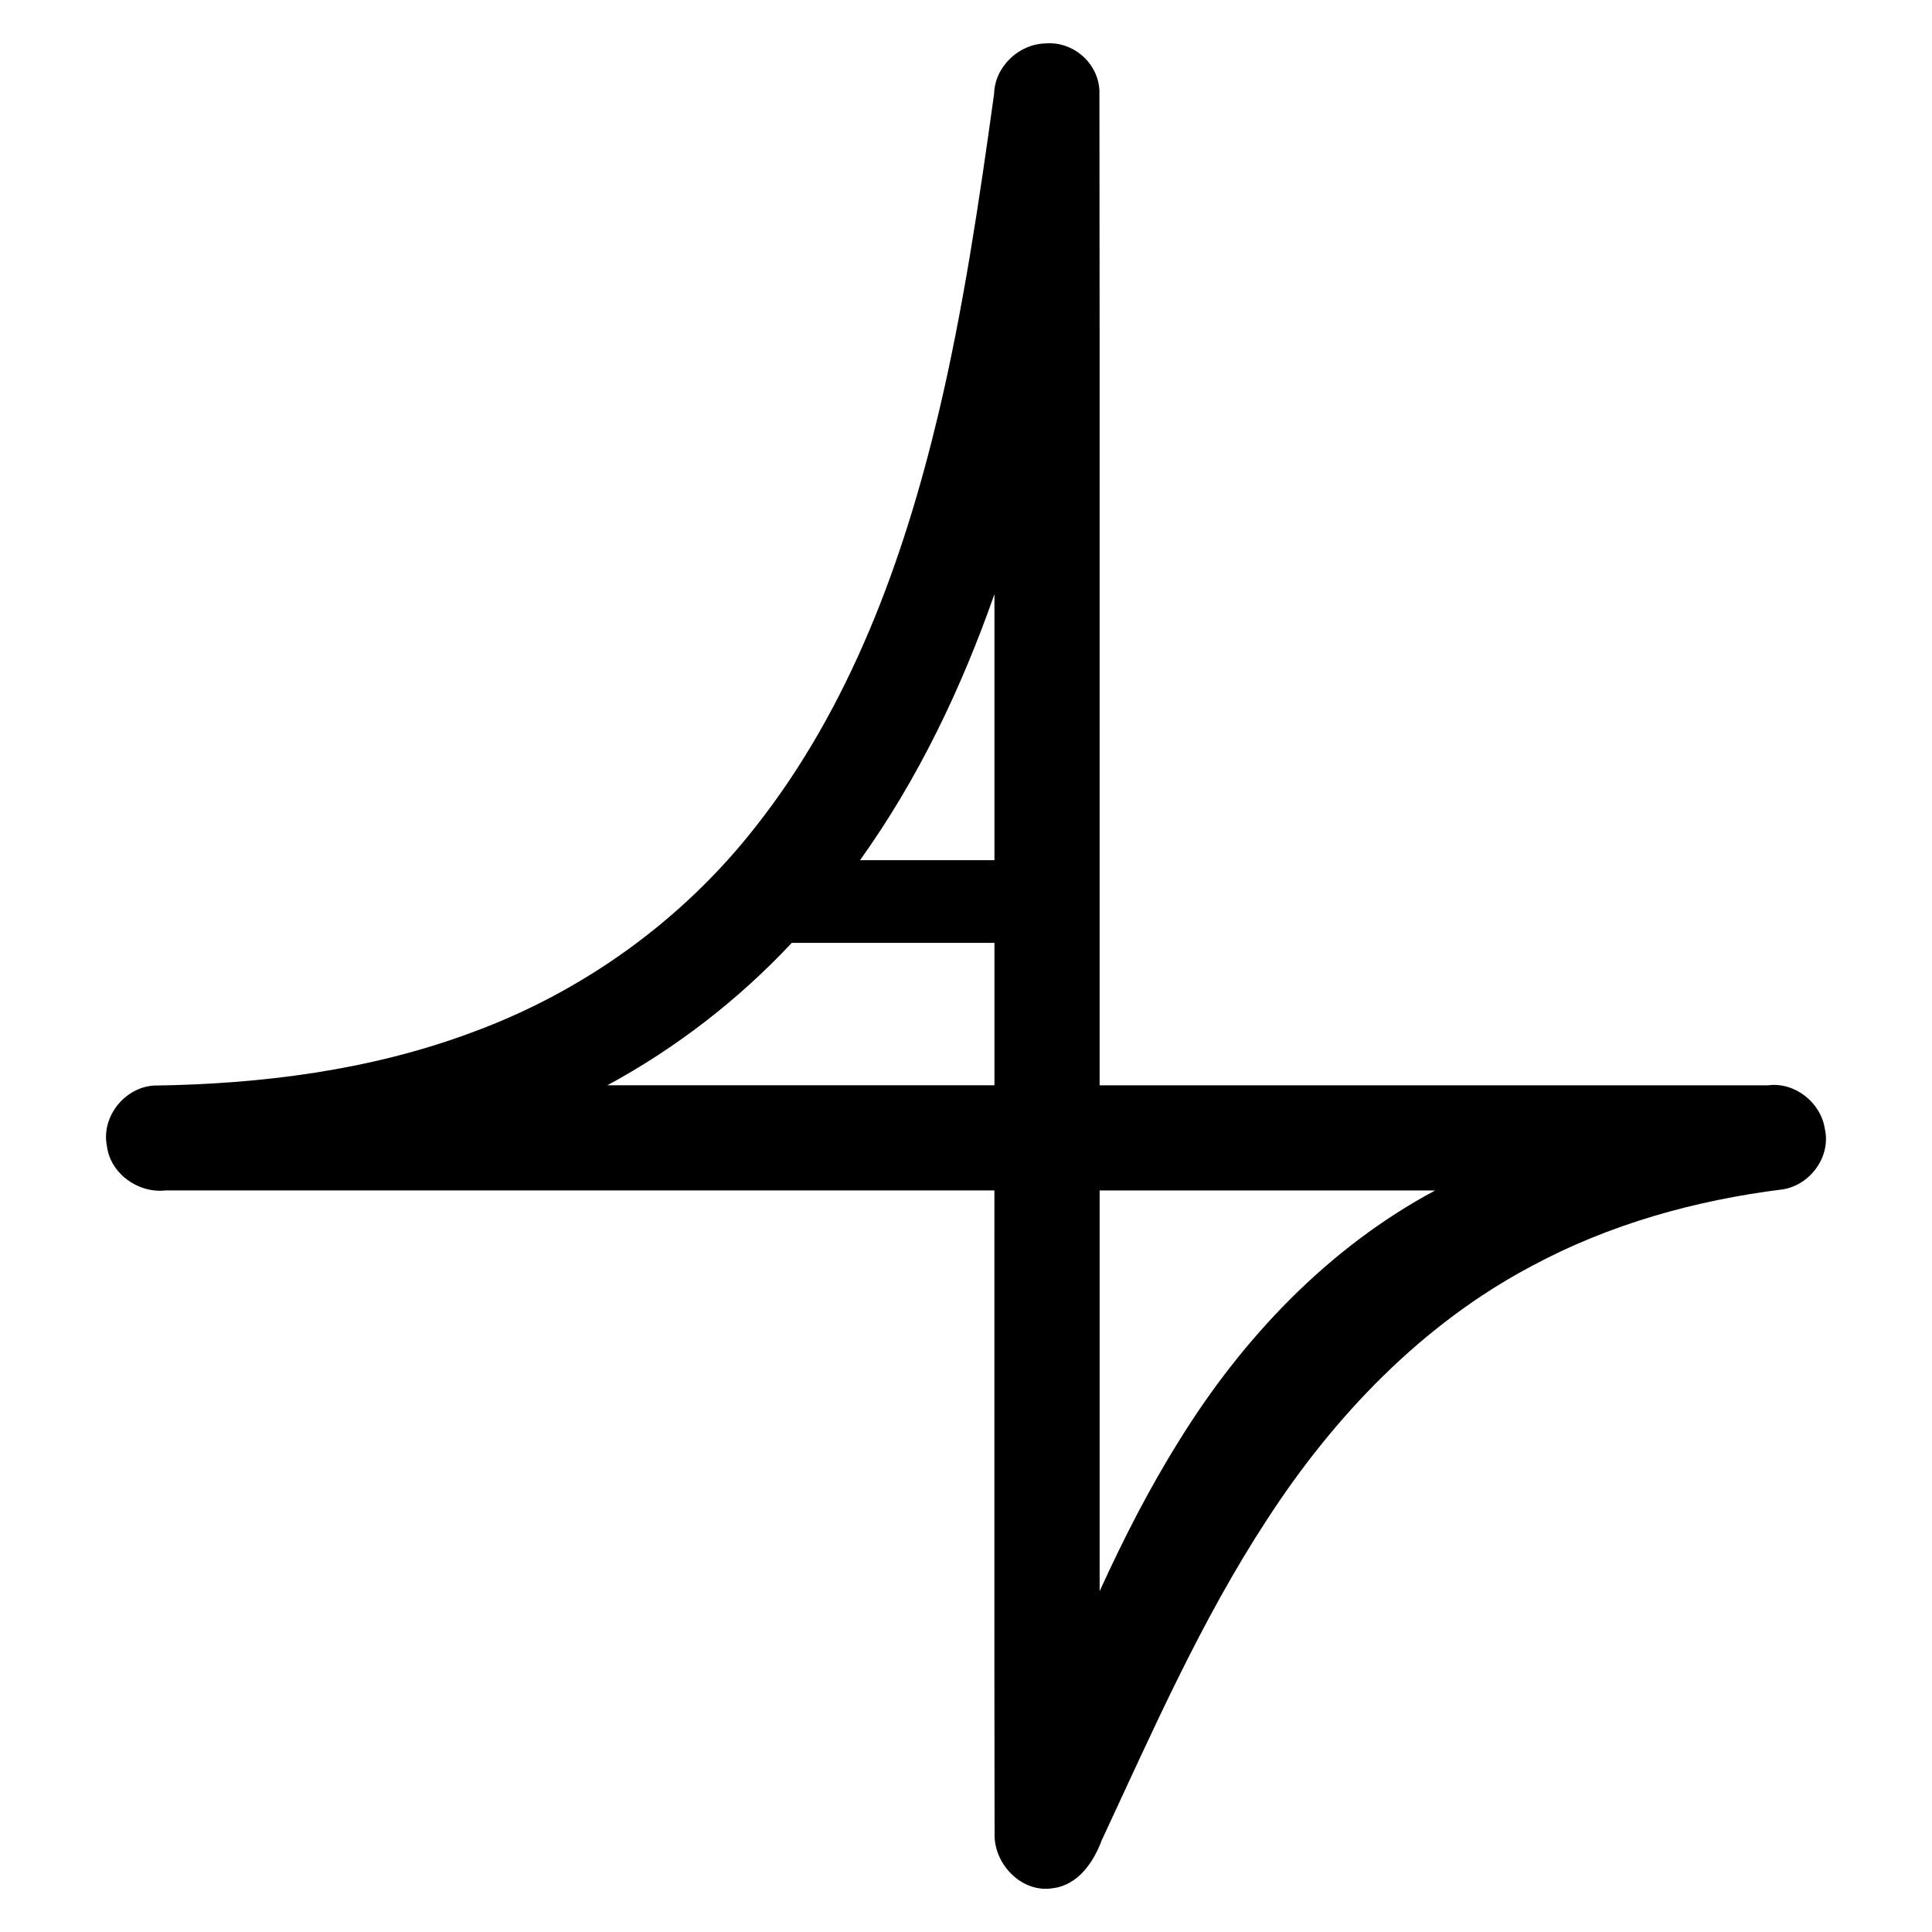 <?xml version="1.0" encoding="UTF-8" standalone="no"?>
<svg
   xmlns:dc="http://purl.org/dc/elements/1.1/"
   xmlns:cc="http://creativecommons.org/ns#"
   xmlns:rdf="http://www.w3.org/1999/02/22-rdf-syntax-ns#"
   xmlns:svg="http://www.w3.org/2000/svg"
   xmlns="http://www.w3.org/2000/svg"
   xmlns:sodipodi="http://sodipodi.sourceforge.net/DTD/sodipodi-0.dtd"
   xmlns:inkscape="http://www.inkscape.org/namespaces/inkscape"
   version="1.1"
   width="128"
   height="128"
   id="svg4"
   sodipodi:docname="Asymptote.svg"
   inkscape:version="1.0.2 (e86c870879, 2021-01-15, custom)">
  <defs
     id="defs8" />
  <sodipodi:namedview
     pagecolor="#ffffff"
     bordercolor="#555555"
     borderopacity="1"
     objecttolerance="10"
     gridtolerance="10"
     guidetolerance="10"
     inkscape:pageopacity="0"
     inkscape:pageshadow="2"
     inkscape:window-width="1366"
     inkscape:window-height="699"
     id="namedview6"
     showgrid="false"
     inkscape:zoom="1.03125"
     inkscape:cx="203.09091"
     inkscape:cy="217.21212"
     inkscape:window-x="0"
     inkscape:window-y="0"
     inkscape:window-maximized="1"
     inkscape:current-layer="svg4" />
  <path
     id="path2"
     style="stroke-width:0.231;stroke-miterlimit:4;stroke-dasharray:none"
     d="M 69.281,2.877 C 67.501,2.907 65.911,4.416 65.862,6.21 64.88,13.311 63.81,20.54 62.168,27.441 59.843,37.187 56.302,46.887 50.024,54.819 c -4.831,6.168 -11.421,10.902 -18.776,13.589 -6.717,2.506 -13.918,3.413 -21.054,3.514 -1.945,0.117 -3.499,2.082 -3.111,4.002 0.226,1.835 2.073,3.147 3.879,2.945 18.307,0 36.614,0 54.92,0 0.008,14.264 -0.016,28.53 0.012,42.793 0.049,1.957 1.874,3.781 3.881,3.433 1.654,-0.213 2.676,-1.717 3.214,-3.164 3.37,-7.23 6.568,-14.55 10.959,-21.261 4.436,-6.843 10.268,-12.95 17.532,-16.791 5.146,-2.774 10.864,-4.363 16.648,-5.082 1.826,-0.299 3.194,-2.189 2.771,-4.016 -0.271,-1.749 -1.991,-3.107 -3.763,-2.877 -14.761,0 -29.523,0 -44.284,0 -0.008,-21.963 0.016,-43.928 -0.012,-65.891 C 72.764,4.181 71.108,2.73 69.281,2.877 Z M 65.885,56.988 c -2.968,0 -5.936,0 -8.904,0 3.848,-5.378 6.724,-11.399 8.904,-17.627 0,5.876 0,11.751 0,17.627 z m 0,5.479 c 0,3.145 0,6.29 0,9.436 -8.549,0 -17.098,0 -25.646,0 4.545,-2.461 8.687,-5.663 12.219,-9.436 4.476,0 8.952,0 13.428,0 z m 29.195,16.406 c -7.083,3.789 -12.774,9.795 -16.965,16.585 -1.994,3.187 -3.702,6.545 -5.261,9.962 0,-8.85 0,-17.699 0,-26.549 7.409,6.51e-4 14.818,0.001 22.227,0.002 z" />
</svg>
